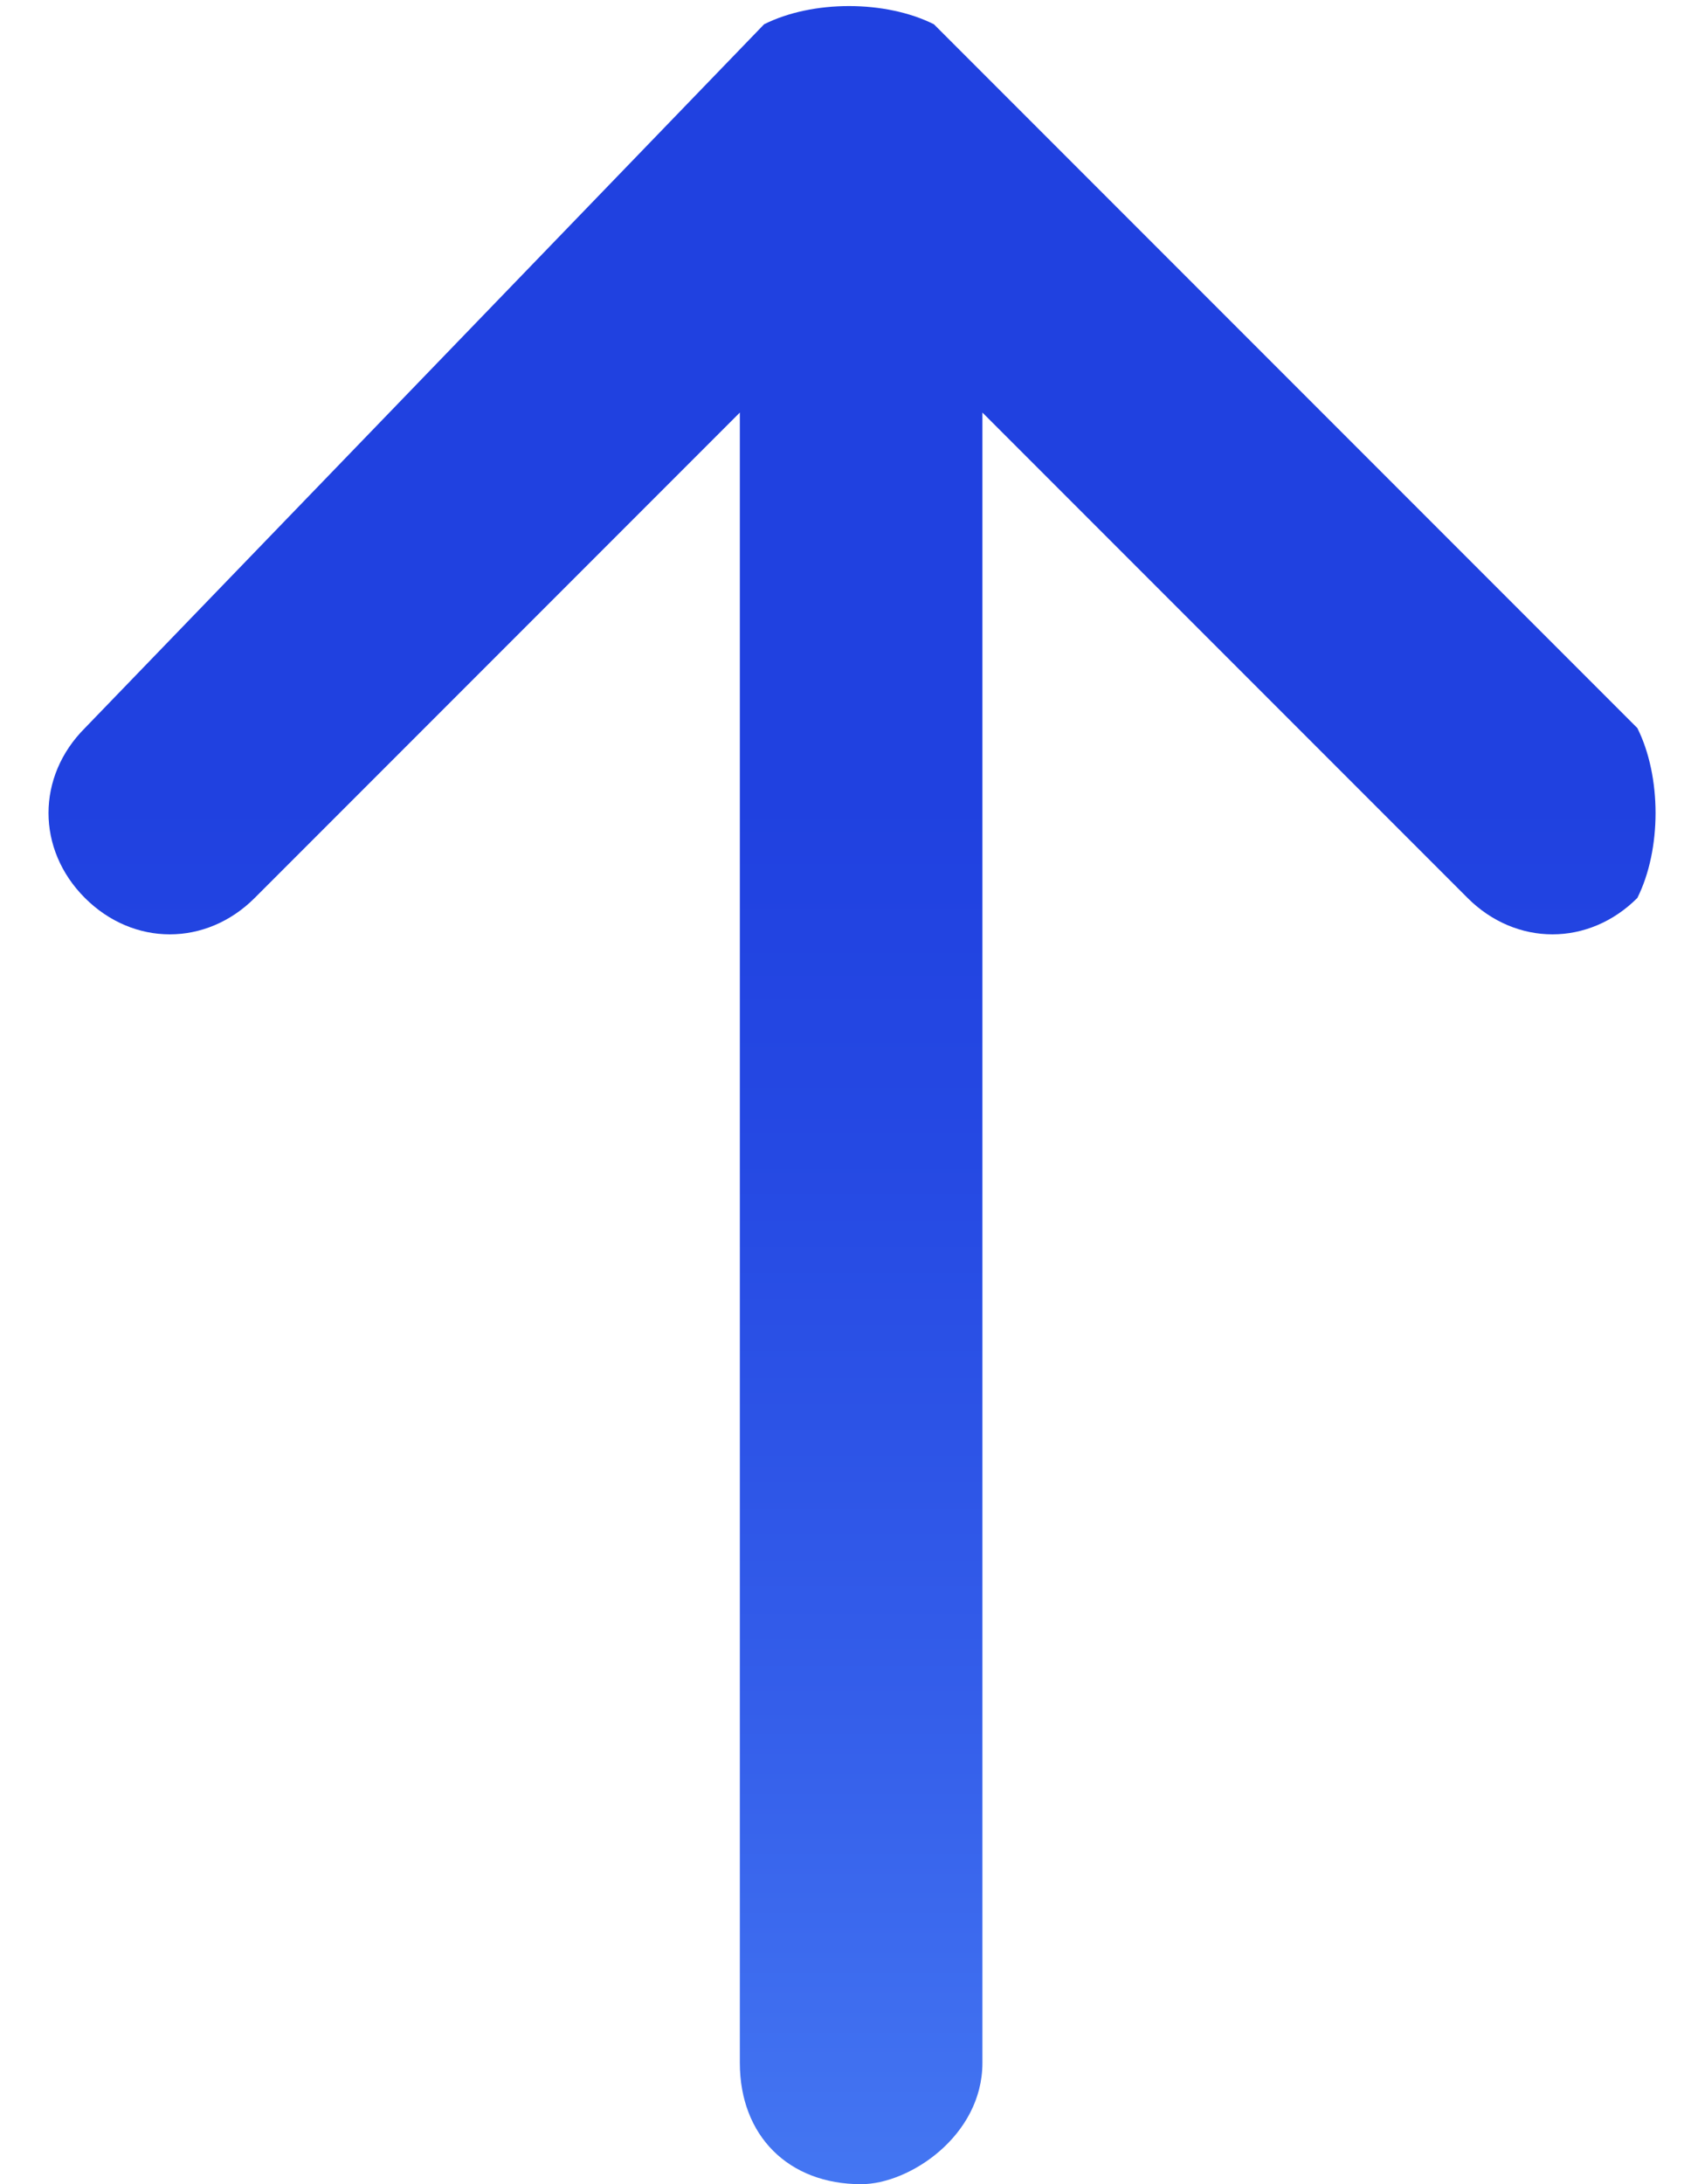<svg width="7" height="9" viewBox="0 0 7 9" fill="none" xmlns="http://www.w3.org/2000/svg">
<path d="M4.05 8.5L4.05 1.7L6.05 3.7C6.25 3.9 6.55 3.9 6.75 3.7C6.85 3.5 6.85 3.2 6.75 3L3.85 0.1C3.65 0 3.35 0 3.15 0.1L0.35 3C0.15 3.2 0.15 3.5 0.35 3.7C0.55 3.9 0.85 3.9 1.05 3.7L3.05 1.7L3.05 8.5C3.05 8.8 3.25 9 3.55 9C3.75 9 4.05 8.8 4.05 8.5Z" fill="url(#paint0_linear)"/>
<defs>
<linearGradient id="paint0_linear" x1="3.522" y1="0" x2="3.522" y2="9.001" gradientUnits="userSpaceOnUse">
<stop offset="0.364" stop-color="#2041E0"/>
<stop offset="0.529" stop-color="#2549E3"/>
<stop offset="0.781" stop-color="#345EEA"/>
<stop offset="1" stop-color="#4476F2"/>
</linearGradient>
</defs>
</svg>
